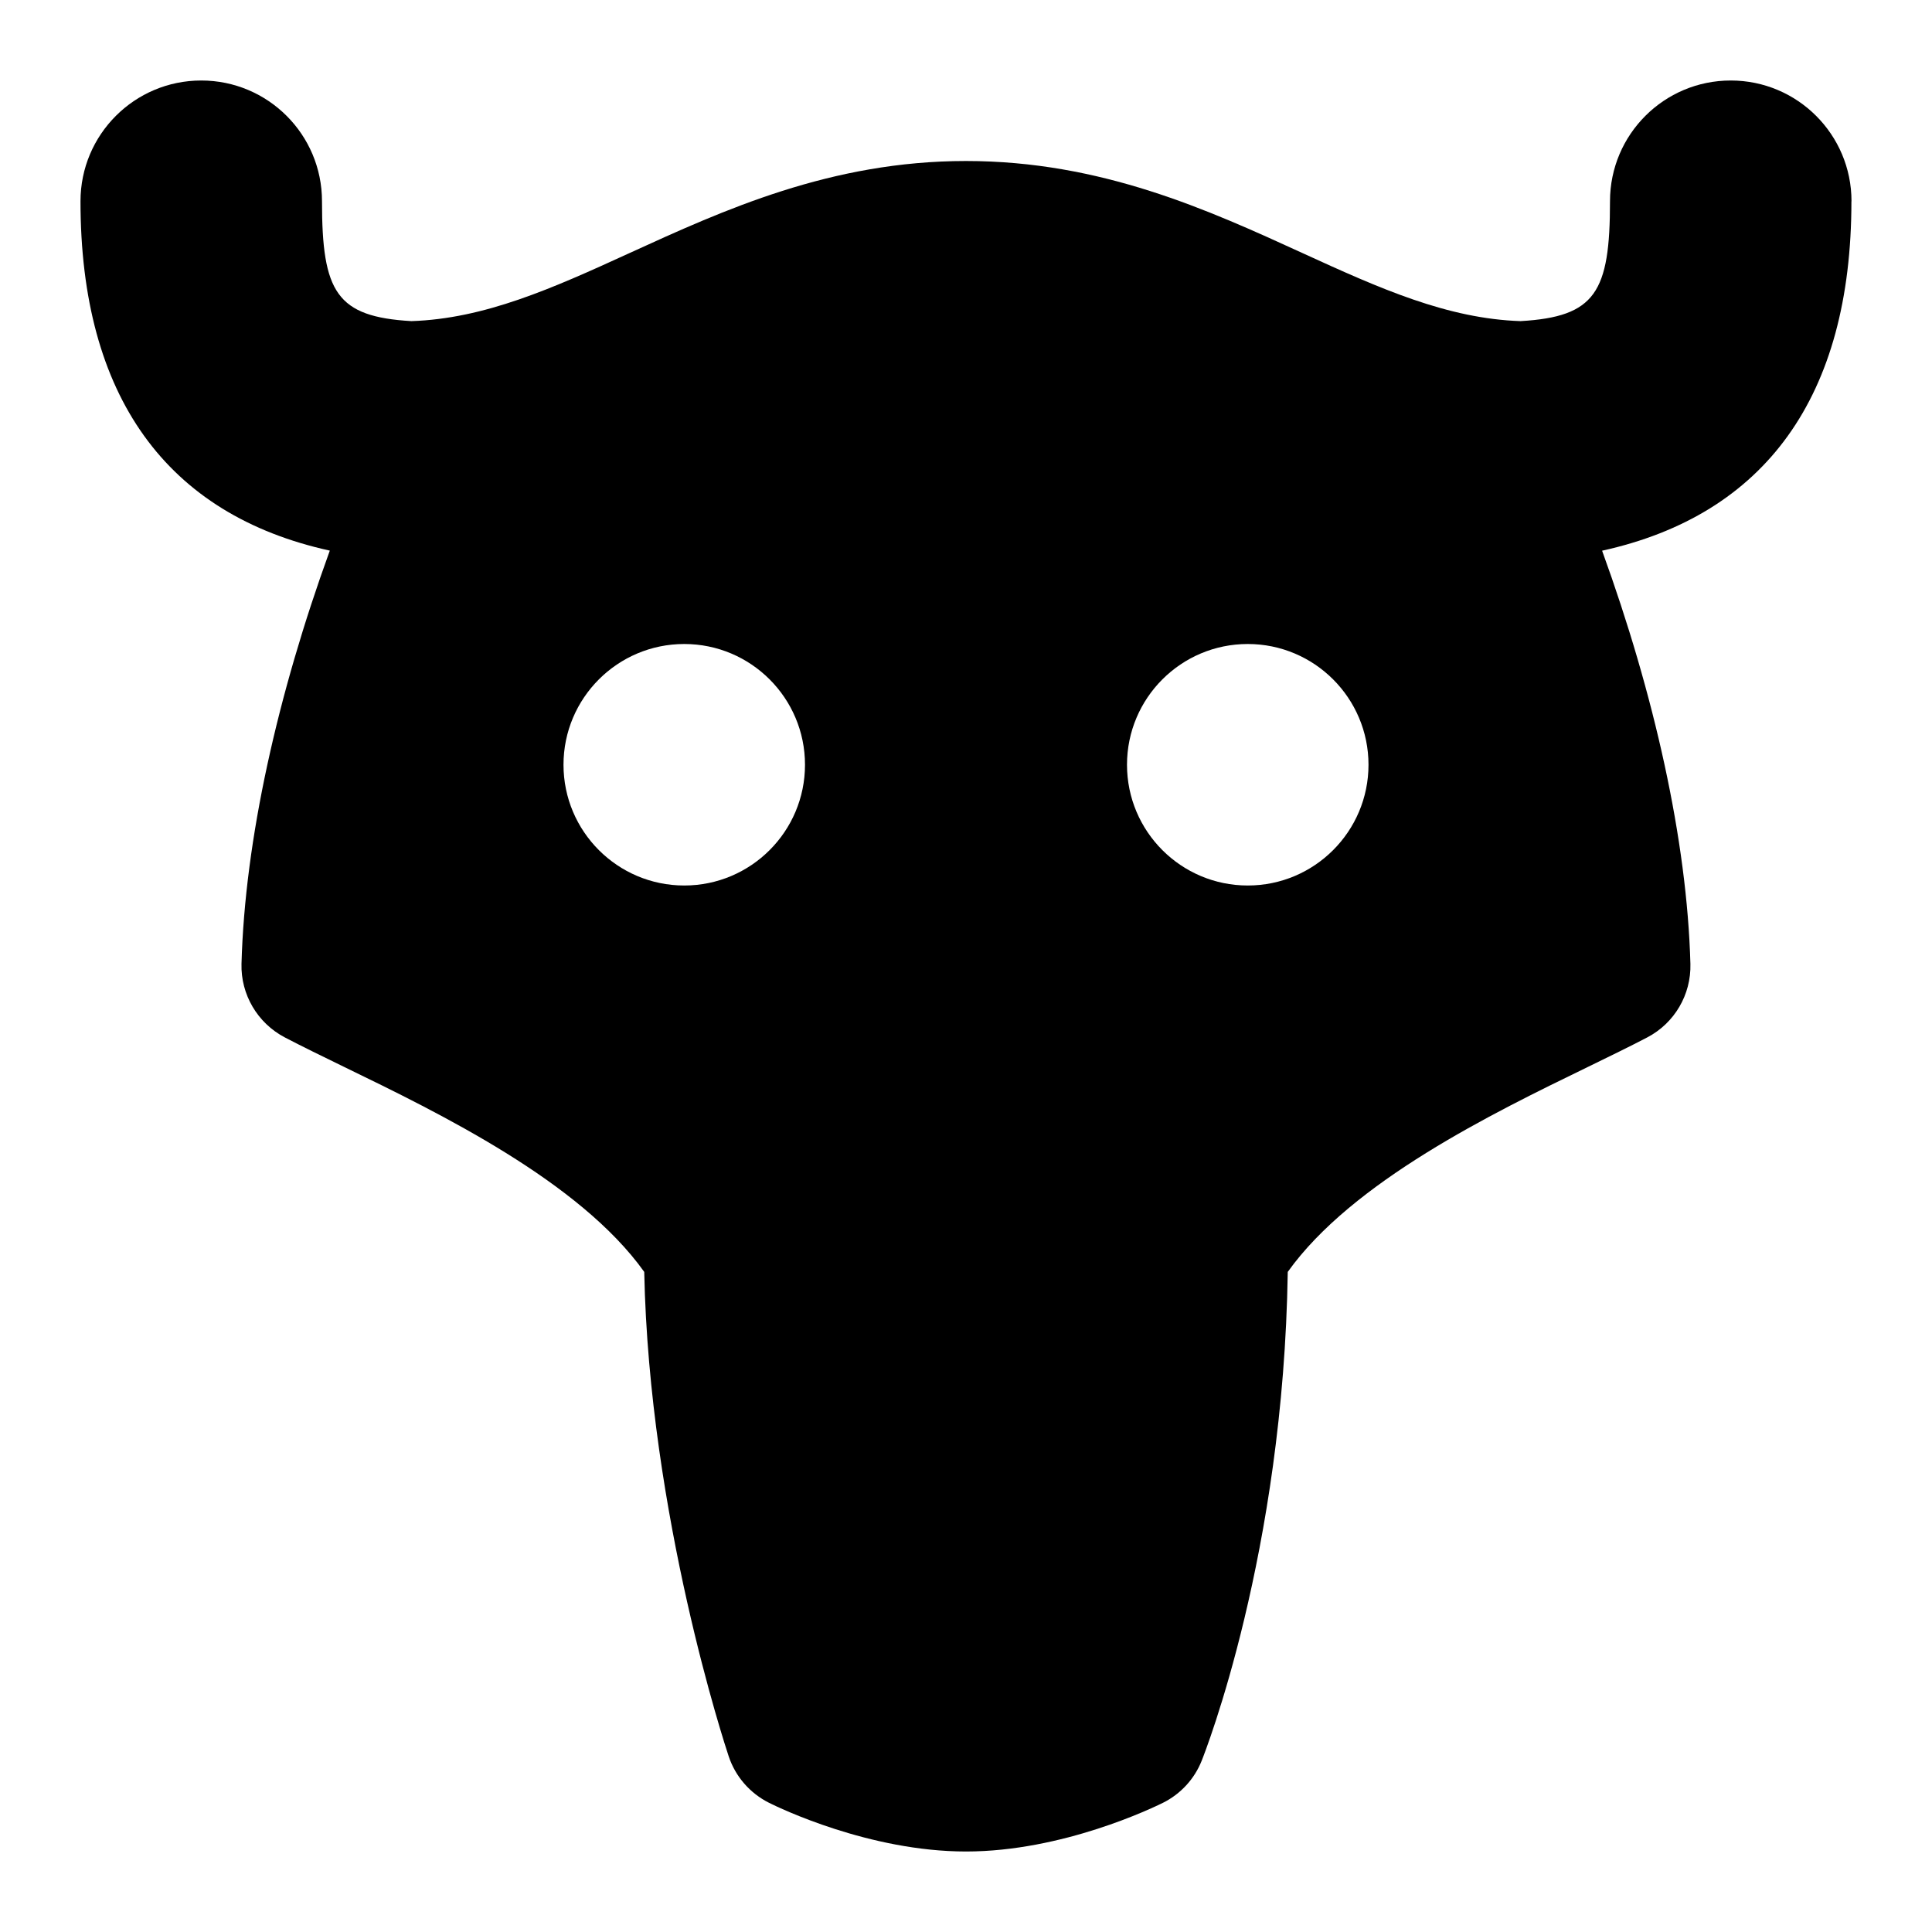 <svg id="Layer_1" viewBox="0 0 24 24" xmlns="http://www.w3.org/2000/svg" data-name="Layer 1"><path d="m23 2.5c0-.829-.672-1.5-1.5-1.5s-1.5.671-1.5 1.5c0 1.132-.181 1.435-1.111 1.489-.907-.03-1.744-.403-2.704-.843-1.175-.538-2.506-1.146-4.185-1.146s-3.01.609-4.185 1.146c-.96.44-1.797.813-2.704.843-.93-.054-1.111-.357-1.111-1.489 0-.829-.672-1.5-1.5-1.5s-1.5.671-1.5 1.5c0 2.428 1.074 3.895 3.097 4.34-.648 1.785-1.055 3.595-1.097 5.133-.01.381.198.735.536.913.214.112.467.235.744.37 1.178.572 2.922 1.42 3.723 2.544.061 3.02 1.007 5.892 1.049 6.017.083.251.264.459.501.578.124.062 1.246.605 2.447.605s2.323-.544 2.447-.605c.219-.109.391-.296.481-.523.042-.106 1.016-2.579 1.069-6.072.802-1.123 2.545-1.971 3.722-2.543.277-.135.53-.258.744-.37.338-.177.546-.531.536-.913-.042-1.537-.449-3.348-1.097-5.133 2.023-.445 3.097-1.912 3.097-4.34zm-14.5 8.5c-.828 0-1.5-.672-1.5-1.5s.672-1.5 1.5-1.5 1.5.672 1.5 1.5-.672 1.5-1.5 1.5zm7 0c-.828 0-1.5-.672-1.5-1.5s.672-1.5 1.5-1.5 1.5.672 1.5 1.5-.672 1.5-1.5 1.5z"/></svg>